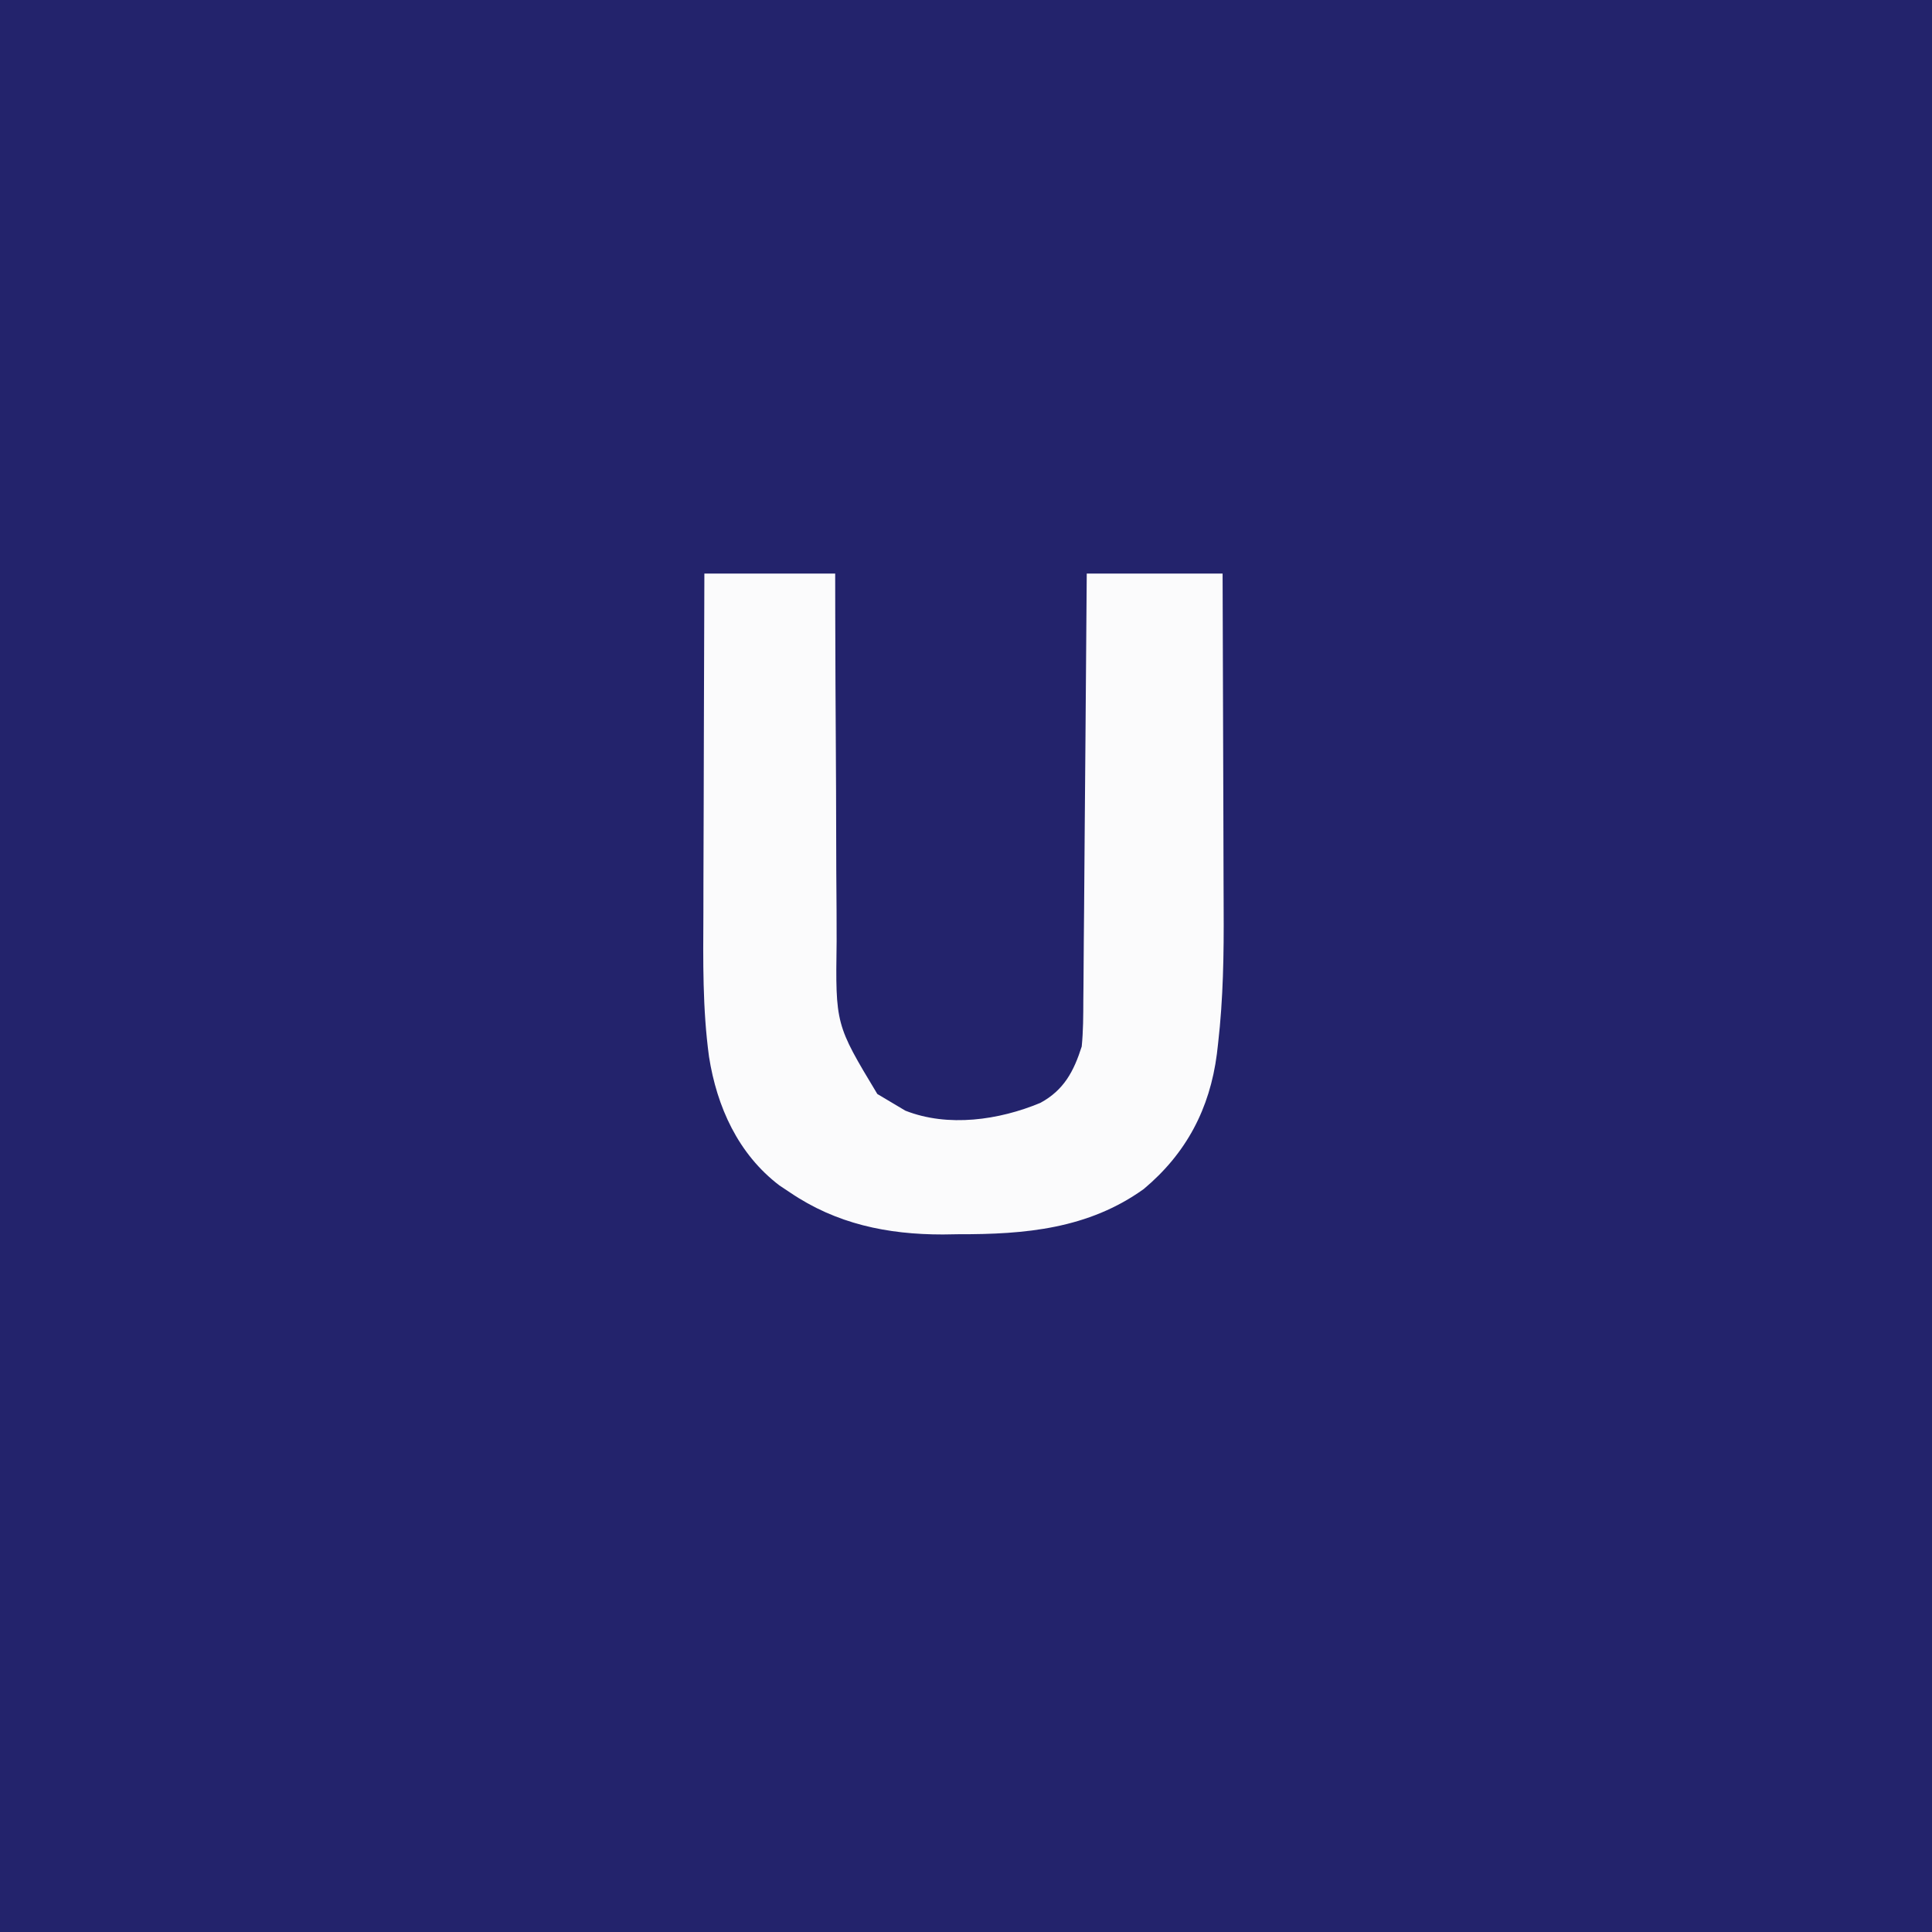 <?xml version="1.0" encoding="UTF-8"?>
<svg version="1.1" xmlns="http://www.w3.org/2000/svg" width="384" height="384">
<rect width="100%" height="100%" fill="#808080" stroke="none"/>
<path d="M0 0 C126.72 0 253.44 0 384 0 C384 126.72 384 253.44 384 384 C257.28 384 130.56 384 0 384 C0 257.28 0 130.56 0 0 Z " fill="#23236C" transform="translate(0,0)"/>
<path d="M0 0 C8.58 0 17.16 0 26 0 C26.004 2.704 26.008 5.409 26.012 8.195 C26.03 17.156 26.074 26.116 26.132 35.077 C26.166 40.507 26.191 45.936 26.196 51.366 C26.2 56.612 26.228 61.857 26.273 67.103 C26.286 69.098 26.291 71.094 26.286 73.09 C26.057 89.635 26.057 89.635 34.375 103.438 C35.241 103.953 36.108 104.469 37 105 C38.454 105.866 38.454 105.866 39.938 106.75 C48.437 110.102 58.575 108.627 66.785 105.203 C71.473 102.657 73.429 98.922 75 94 C75.306 90.935 75.311 87.882 75.319 84.803 C75.329 83.886 75.339 82.968 75.349 82.023 C75.38 78.998 75.397 75.974 75.414 72.949 C75.433 70.849 75.452 68.748 75.473 66.648 C75.524 61.126 75.564 55.604 75.601 50.082 C75.641 44.444 75.692 38.807 75.742 33.17 C75.839 22.113 75.922 11.057 76 0 C84.91 0 93.82 0 103 0 C103.045 10.659 103.082 21.317 103.104 31.976 C103.114 36.927 103.128 41.878 103.151 46.829 C103.173 51.621 103.185 56.412 103.19 61.204 C103.193 63.018 103.201 64.832 103.211 66.646 C103.263 75.618 103.132 84.475 102.105 93.397 C102.026 94.083 101.947 94.769 101.866 95.476 C100.456 106.391 95.776 115.257 87.328 122.328 C76.311 130.24 63.741 131.353 50.562 131.312 C49.52 131.329 48.478 131.345 47.404 131.361 C36.36 131.368 26.217 129.265 17 123 C16.312 122.542 15.623 122.085 14.914 121.613 C6.717 115.379 2.485 105.989 0.922 96.027 C-0.374 86.491 -0.25 76.99 -0.195 67.383 C-0.192 65.43 -0.189 63.477 -0.187 61.524 C-0.179 56.431 -0.16 51.338 -0.137 46.245 C-0.117 41.029 -0.108 35.814 -0.098 30.598 C-0.076 20.398 -0.041 10.199 0 0 Z " fill="#FBFBFC" transform="translate(140,114)"/>
</svg>
